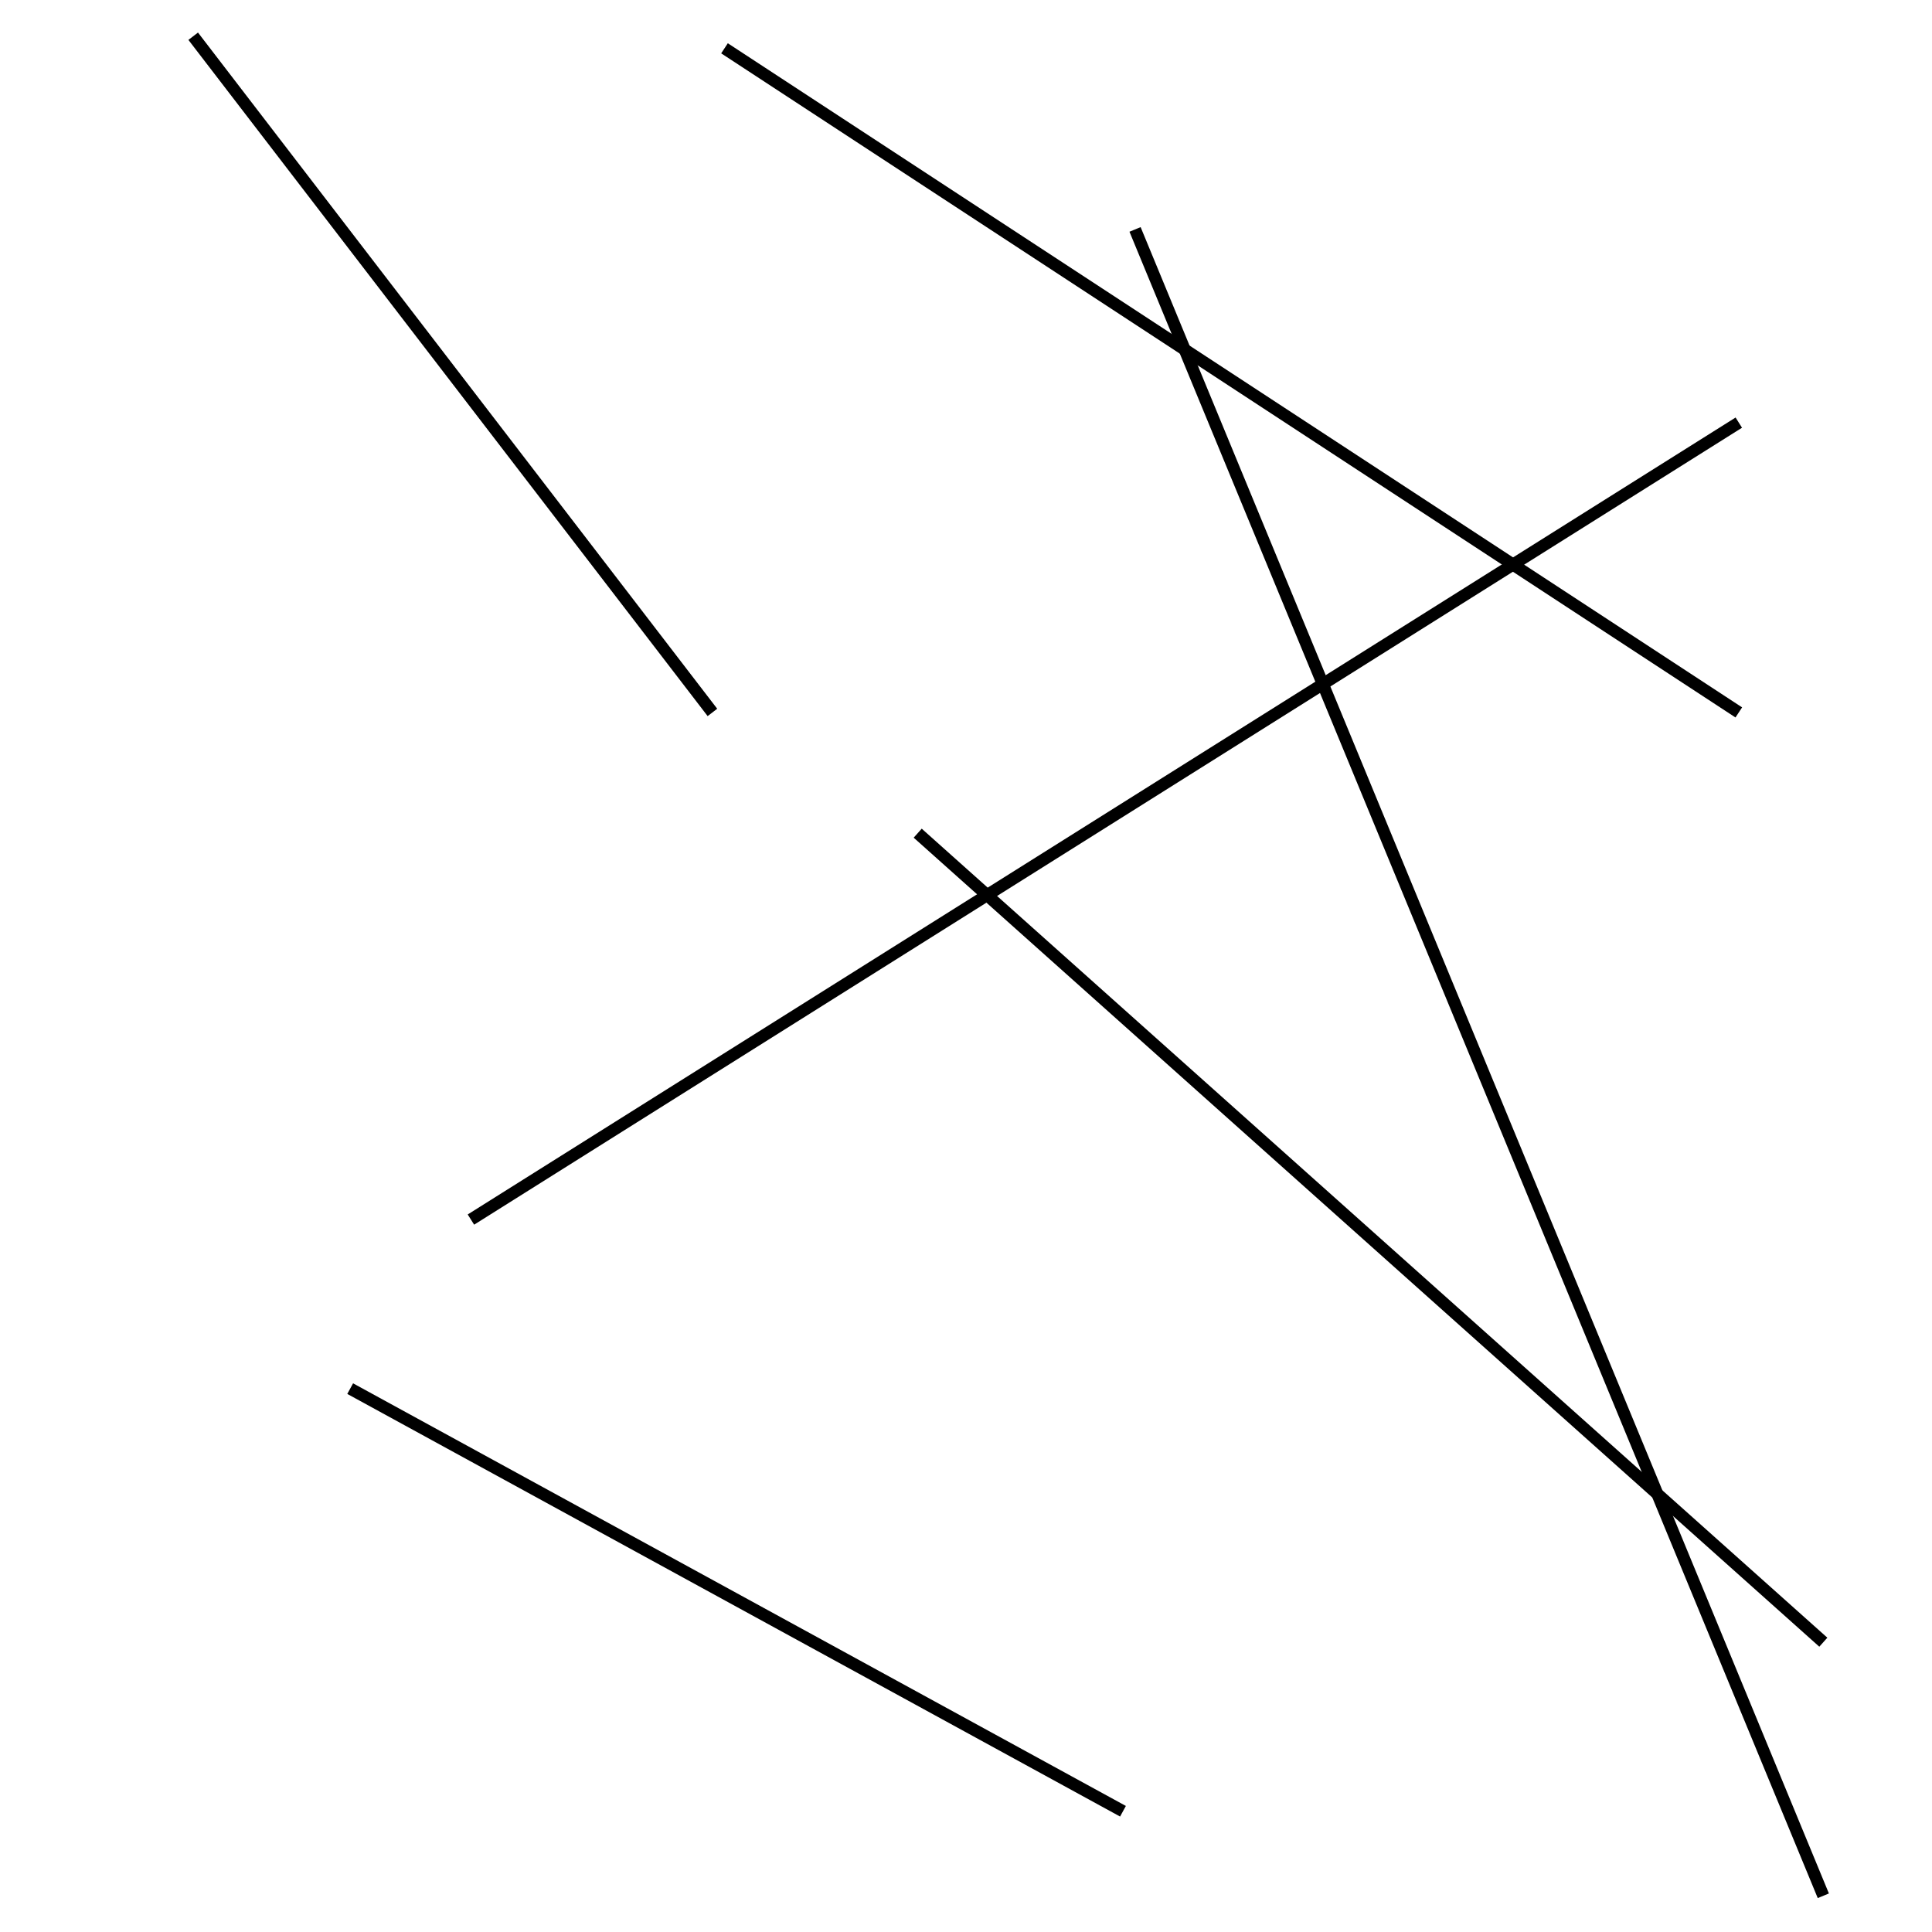 <?xml version="1.0" encoding="utf-8" ?>
<svg baseProfile="full" height="160" version="1.1" width="160" xmlns="http://www.w3.org/2000/svg" xmlns:ev="http://www.w3.org/2001/xml-events" xmlns:xlink="http://www.w3.org/1999/xlink"><defs /><line stroke="black" stroke-width="1" x1="151" x2="76" y1="136" y2="69" /><line stroke="black" stroke-width="1" x1="144" x2="60" y1="59" y2="4" /><line stroke="black" stroke-width="1" x1="144" x2="39" y1="35" y2="101" /><line stroke="black" stroke-width="1" x1="151" x2="94" y1="157" y2="19" /><line stroke="black" stroke-width="1" x1="93" x2="29" y1="150" y2="115" /><line stroke="black" stroke-width="1" x1="16" x2="59" y1="3" y2="59" /></svg>
